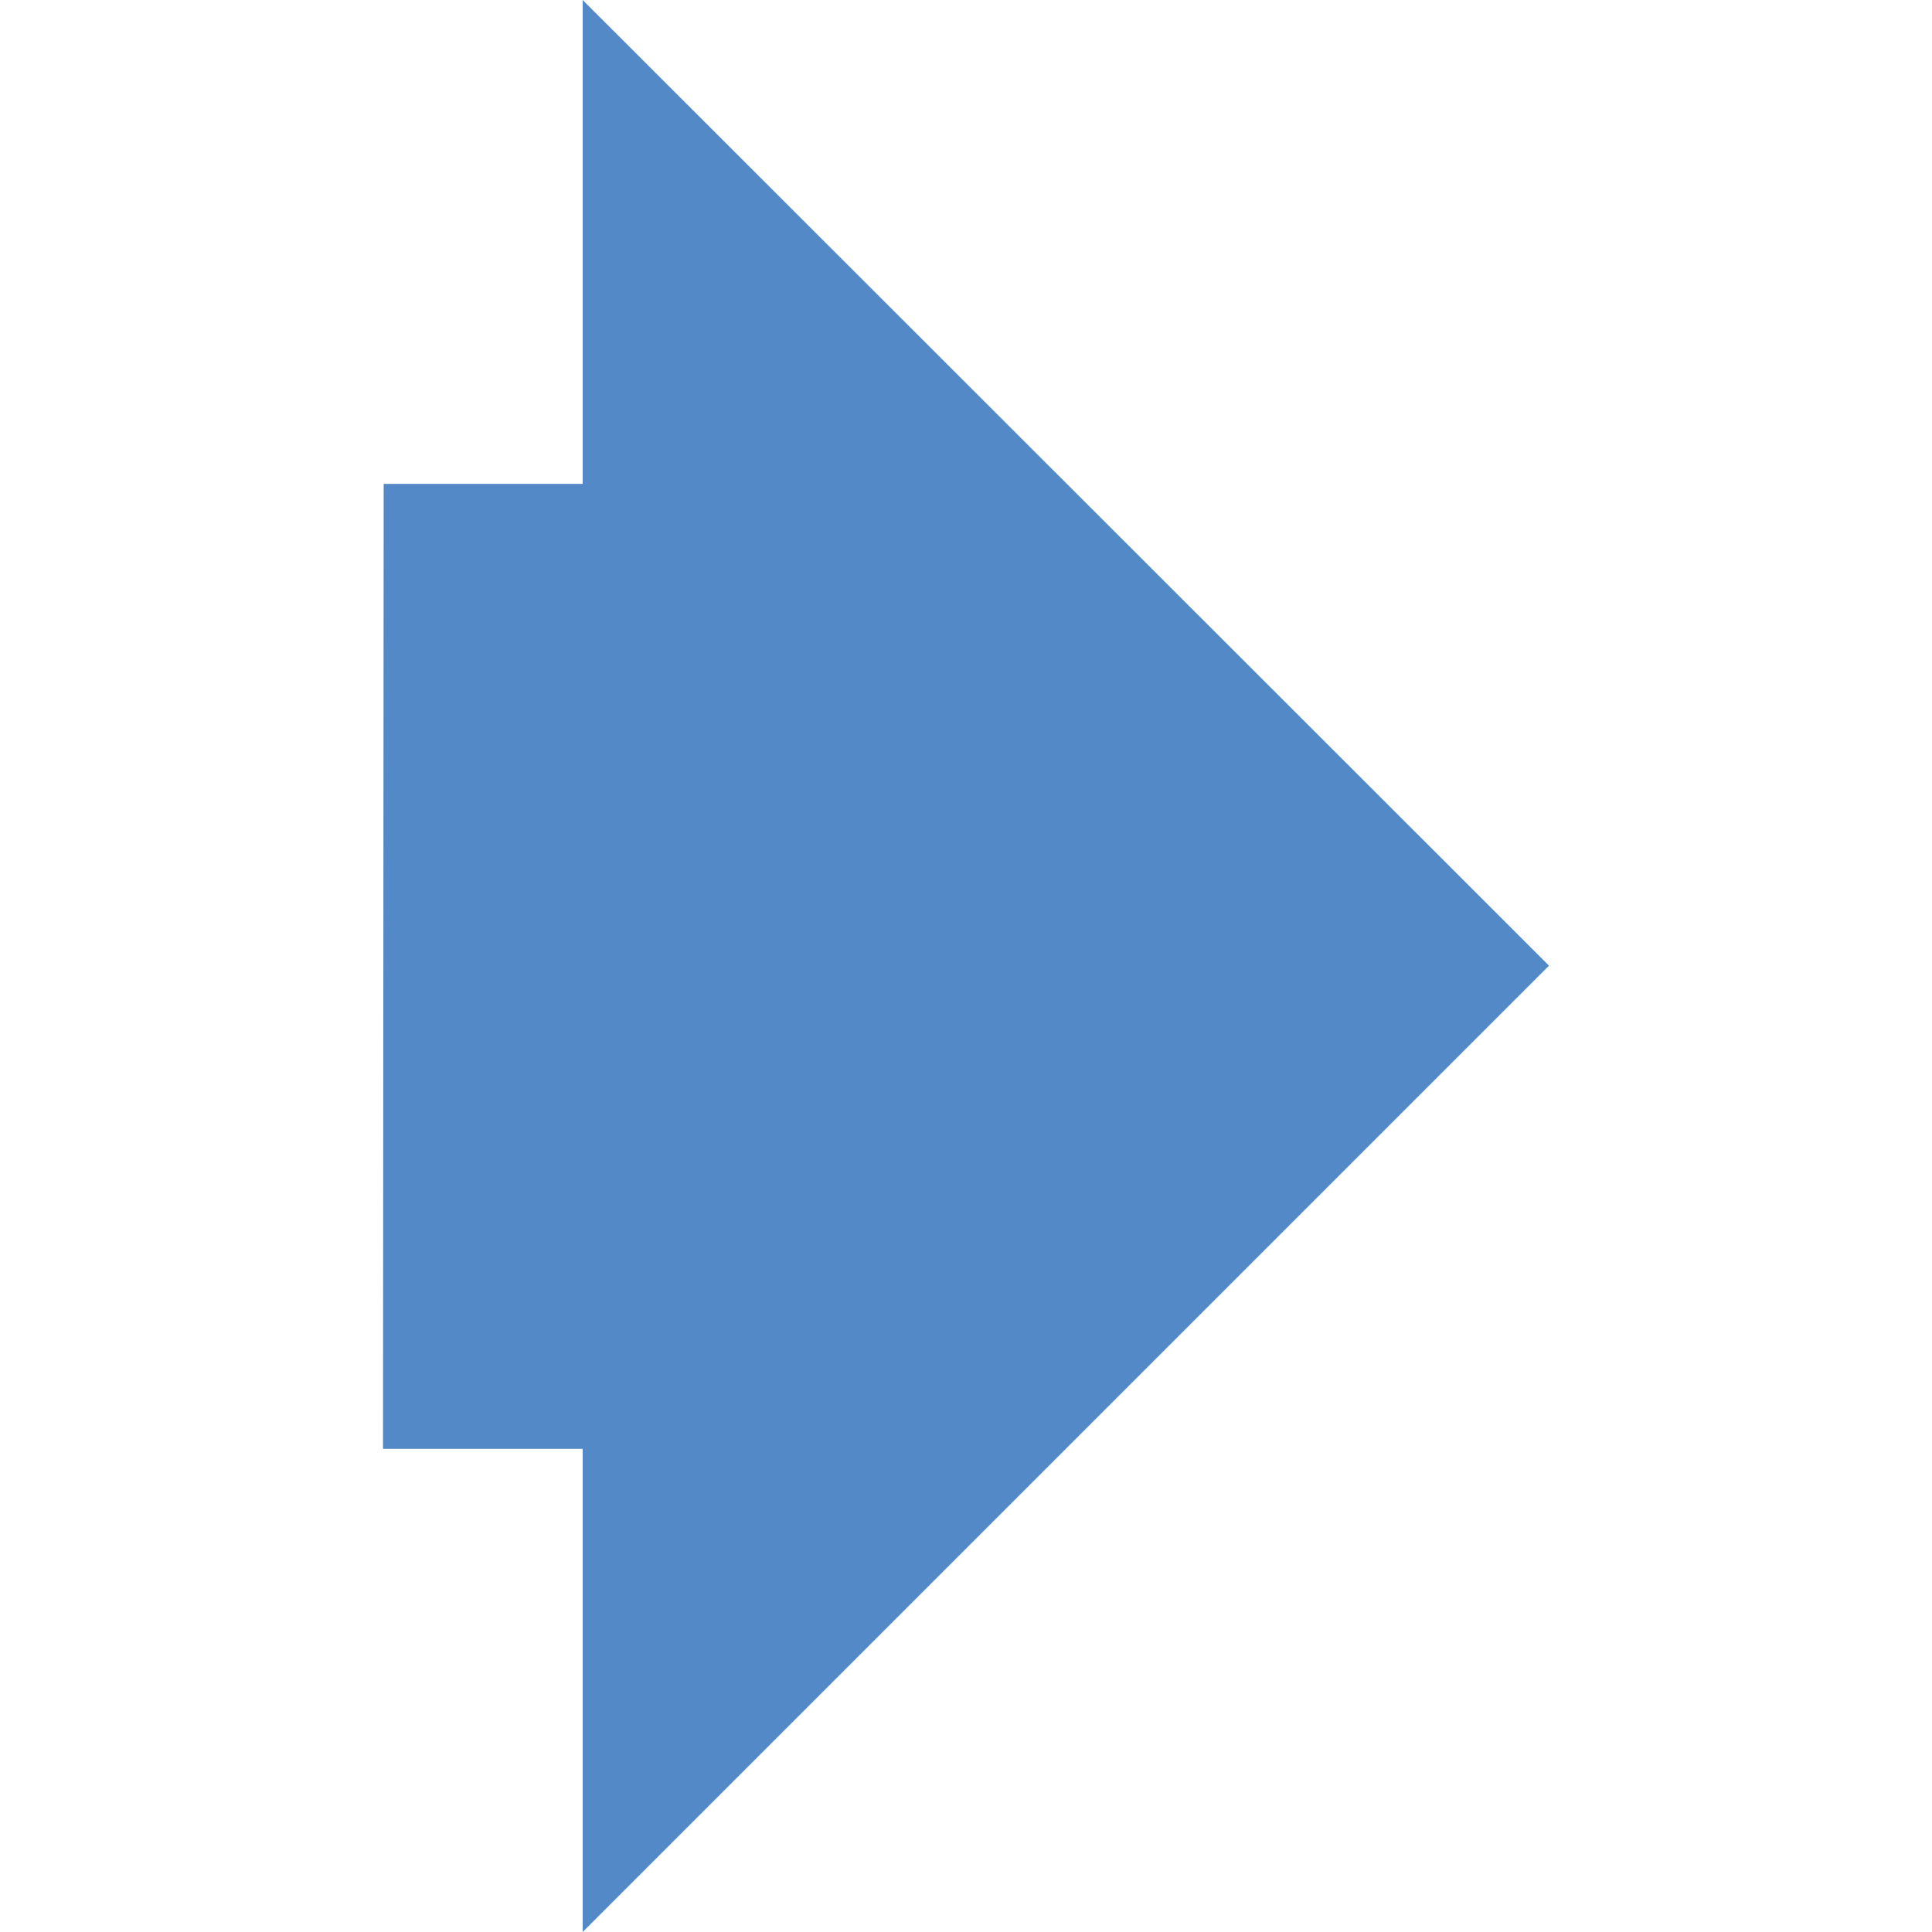 <?xml version="1.0" encoding="utf-8"?>
<!-- Generator: Adobe Illustrator 19.0.0, SVG Export Plug-In . SVG Version: 6.00 Build 0)  -->
<svg version="1.1" id="Layer_1" xmlns="http://www.w3.org/2000/svg" xmlns:xlink="http://www.w3.org/1999/xlink" x="0px" y="0px"
	 viewBox="0 0 283.5 283.5" style="enable-background:new 0 0 283.5 283.5;" xml:space="preserve">
<style type="text/css">
	.st0{fill:#5489C7;}
</style>
<polygon id="XMLID_1_" class="st0" points="227.3,141.7 85.5,0 85.5,71 56.3,71 56.2,212.6 85.5,212.6 85.5,283.5 "/>
</svg>
